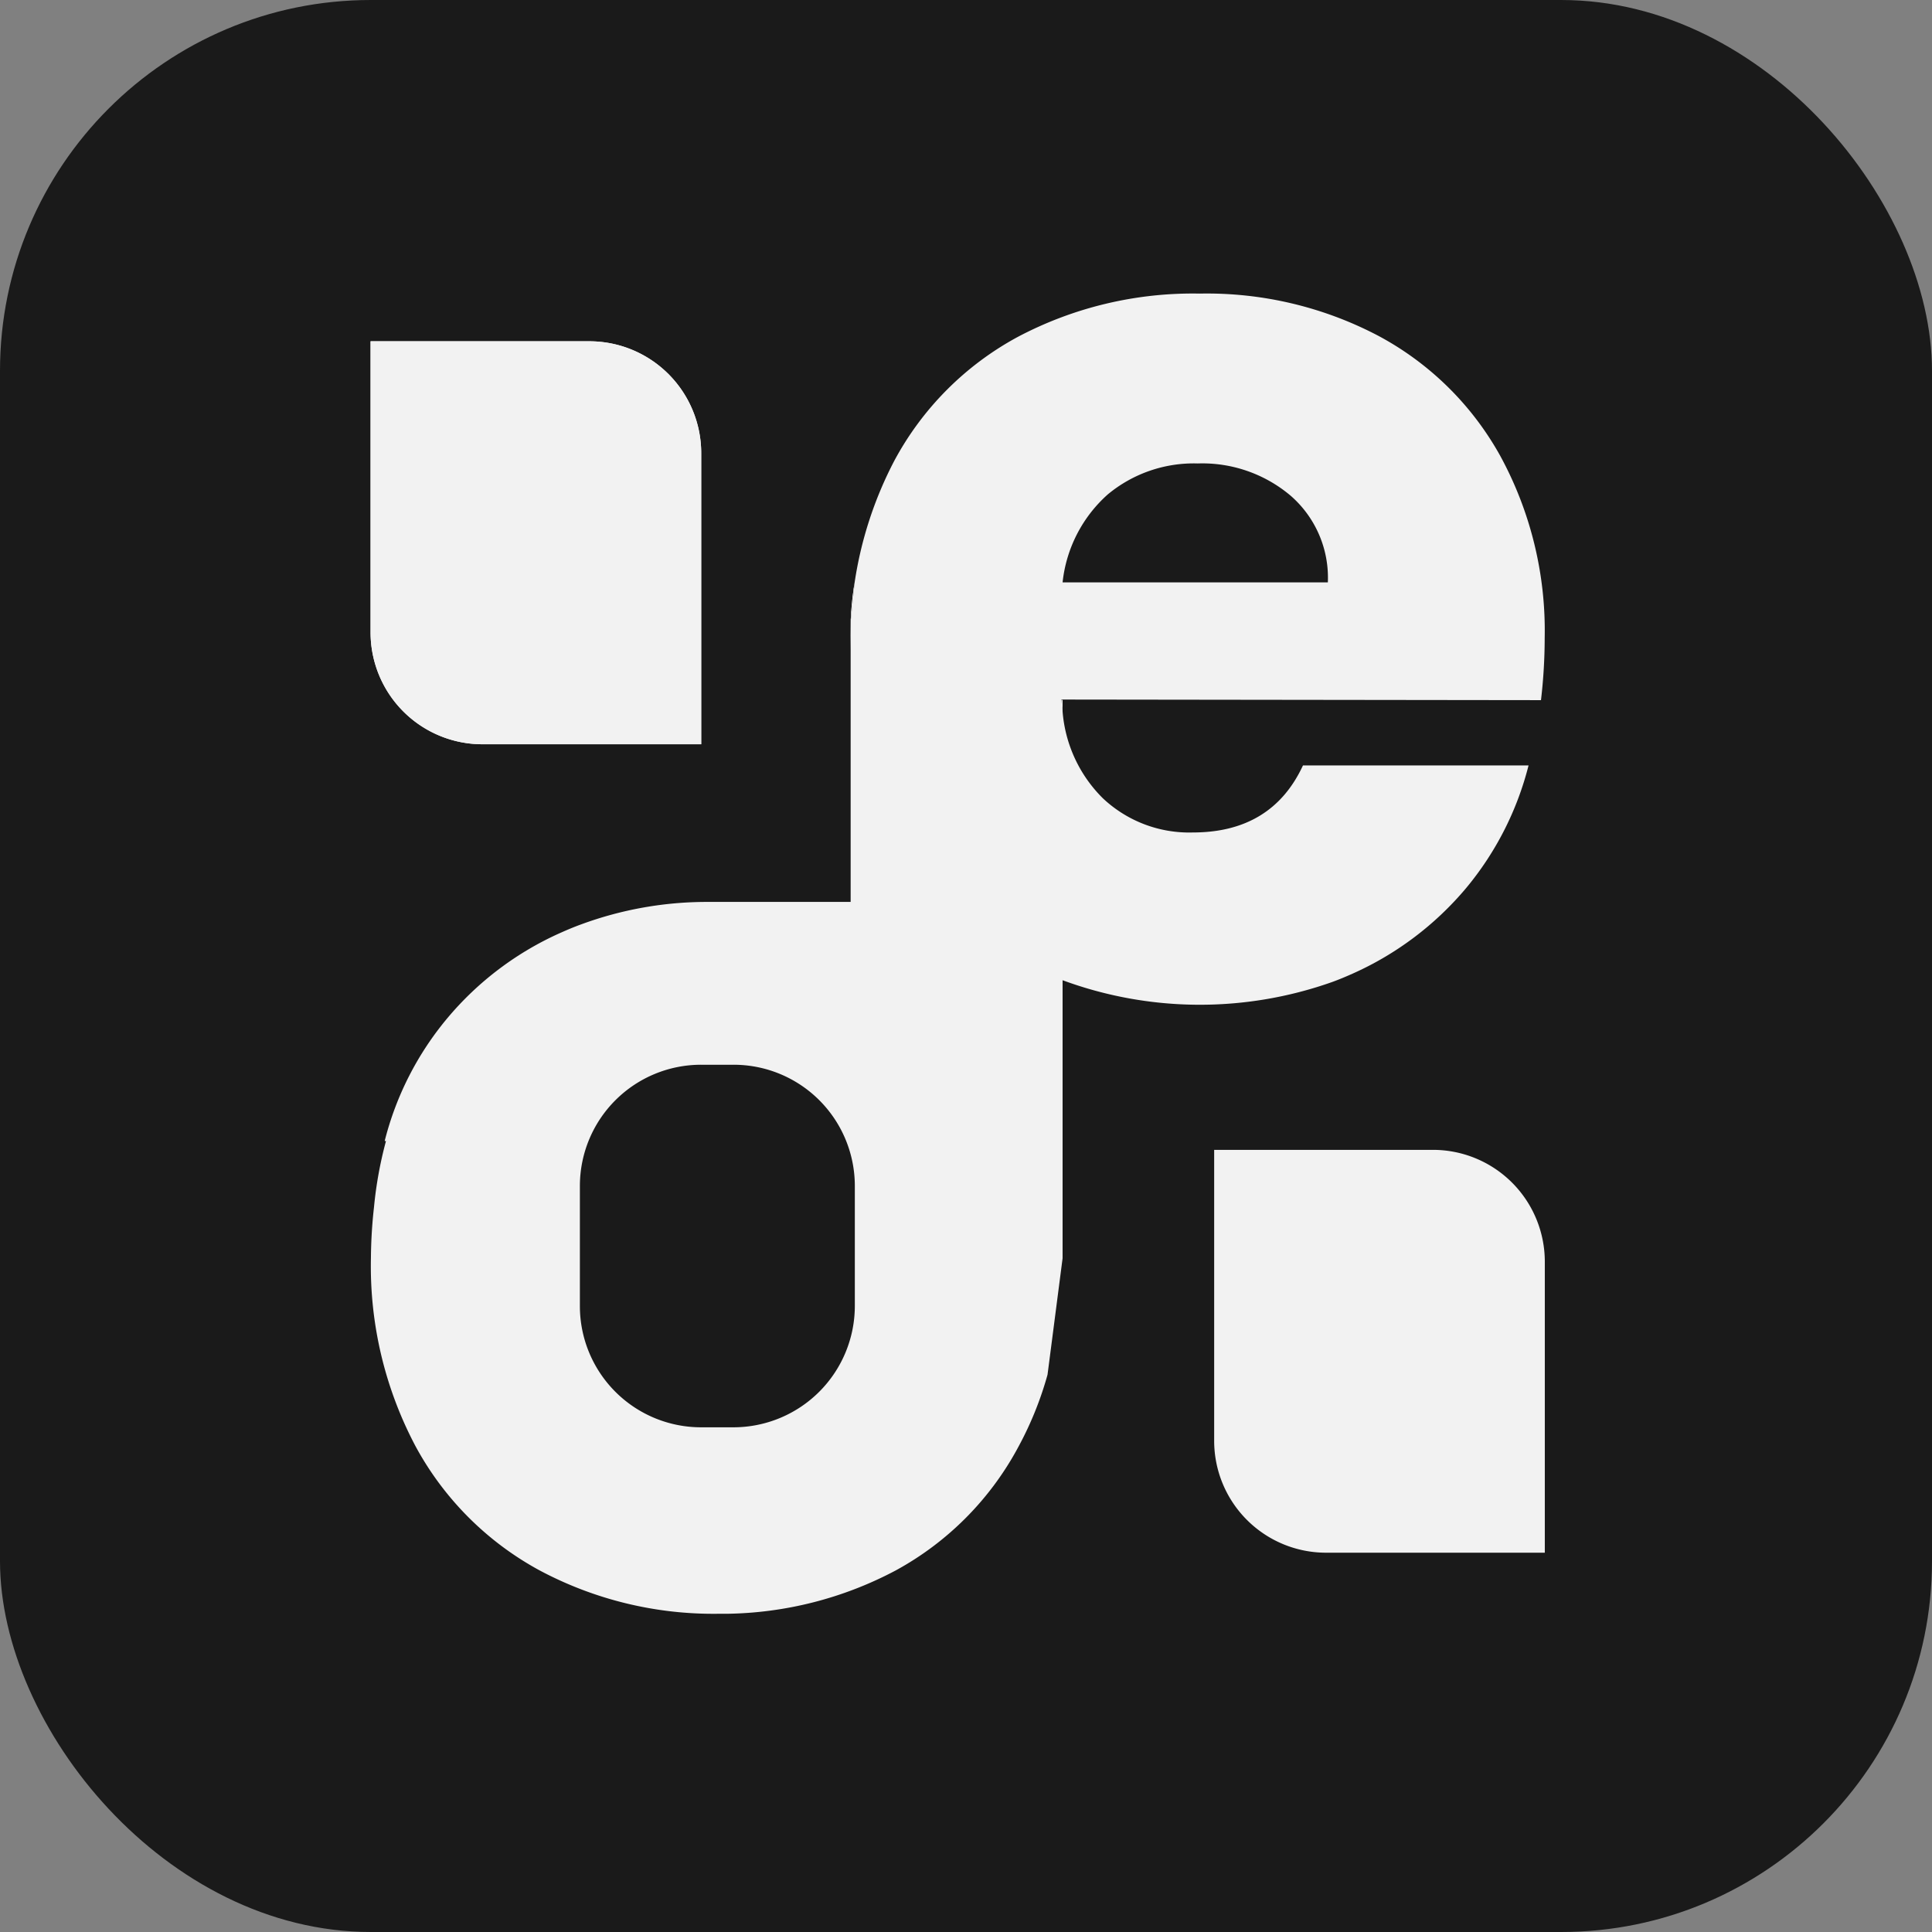 <svg id="Layer_1" data-name="Layer 1" xmlns="http://www.w3.org/2000/svg" viewBox="0 0 161.62 161.62"><rect x="0" y="0" width="161.62" height="161.62" fill="#808080" stroke="none"/><defs><style>.cls-1{fill:#1a1a1a;}.cls-2{fill:#333;}.cls-3{fill:#f2f2f2;}</style></defs><title>projease_logo-mini-black</title><g id="Layer_6" data-name="Layer 6"><rect class="cls-1" width="161.62" height="161.62" rx="31.02"/></g><path class="cls-2" d="M144.35,34.34v0Z"/><path class="cls-2" d="M144.35,34.34v0Z"/><path class="cls-3" d="M71.13,54.31c0,.74,0,1.48,0,2.23V52C71.12,52.78,71.11,53.55,71.13,54.31Z"/><path class="cls-3" d="M128.91,58.57a45,45,0,0,0,.31-5.19,30.56,30.56,0,0,0-3.71-15.23A25.29,25.29,0,0,0,115.3,28.09a30.8,30.8,0,0,0-14.93-3.53,31.33,31.33,0,0,0-15.24,3.63A25.43,25.43,0,0,0,74.81,38.55a32.22,32.22,0,0,0-3.32,10.2L71.16,52V75.45H59.21a30.4,30.4,0,0,0-10.6,1.88c-.58.21-1.15.45-1.71.7a26.31,26.31,0,0,0-9.49,7.16,25.87,25.87,0,0,0-5.23,10.26h.11a33.05,33.05,0,0,0-1,5.5,40.42,40.42,0,0,0-.26,4.26A32.15,32.15,0,0,0,34.77,121a25.75,25.75,0,0,0,10.37,10.37A30.9,30.9,0,0,0,60,135h.75a31,31,0,0,0,14.17-3.62A25.43,25.43,0,0,0,85.21,121a28.88,28.88,0,0,0,2.42-6l1.26-9.74V82a33.15,33.15,0,0,0,22.55.15c.58-.21,1.15-.45,1.71-.7a26.48,26.48,0,0,0,9.49-7.15,26,26,0,0,0,5.23-10.27H109c-1.73,3.73-4.8,5.61-9.22,5.61a10.53,10.53,0,0,1-7.52-2.86,11.48,11.48,0,0,1-3.37-7.26c0-.32-.08-.65-.1-1ZM92.67,41.36a11.26,11.26,0,0,1,7.52-2.59,11.45,11.45,0,0,1,7.78,2.7,9.09,9.09,0,0,1,3.11,7.25H88.89A11.48,11.48,0,0,1,92.67,41.36ZM71.51,109.24A10.16,10.16,0,0,1,61.36,119.4H58.68a10.14,10.14,0,0,1-10.17-10.13V99.21A10.14,10.14,0,0,1,58.66,89.07h2.69A10.14,10.14,0,0,1,71.51,99.19Z"/><path class="cls-3" d="M71.16,52l.33-3.27A29.68,29.68,0,0,0,71.16,52Z"/><g id="Layer_5" data-name="Layer 5"><path class="cls-3" d="M71.16,52l.33-3.27A29.68,29.68,0,0,0,71.16,52Zm17.63,6.55c0,.34.06.67.1,1v-1Z"/></g><path class="cls-3" d="M31,28.55h18.3a9.36,9.36,0,0,1,9.36,9.36V62.26a0,0,0,0,1,0,0H40.38A9.36,9.36,0,0,1,31,52.89V28.55a0,0,0,0,1,0,0Z"/><path class="cls-3" d="M31,28.55h18.3a9.36,9.36,0,0,1,9.36,9.36V62.26a0,0,0,0,1,0,0H40.38A9.36,9.36,0,0,1,31,52.89V28.55a0,0,0,0,1,0,0Z"/><path class="cls-3" d="M101.57,96.19h18.3a9.36,9.36,0,0,1,9.36,9.36v24.34a0,0,0,0,1,0,0h-18.3a9.36,9.36,0,0,1-9.36-9.36V96.19A0,0,0,0,1,101.57,96.19Z"/></svg>